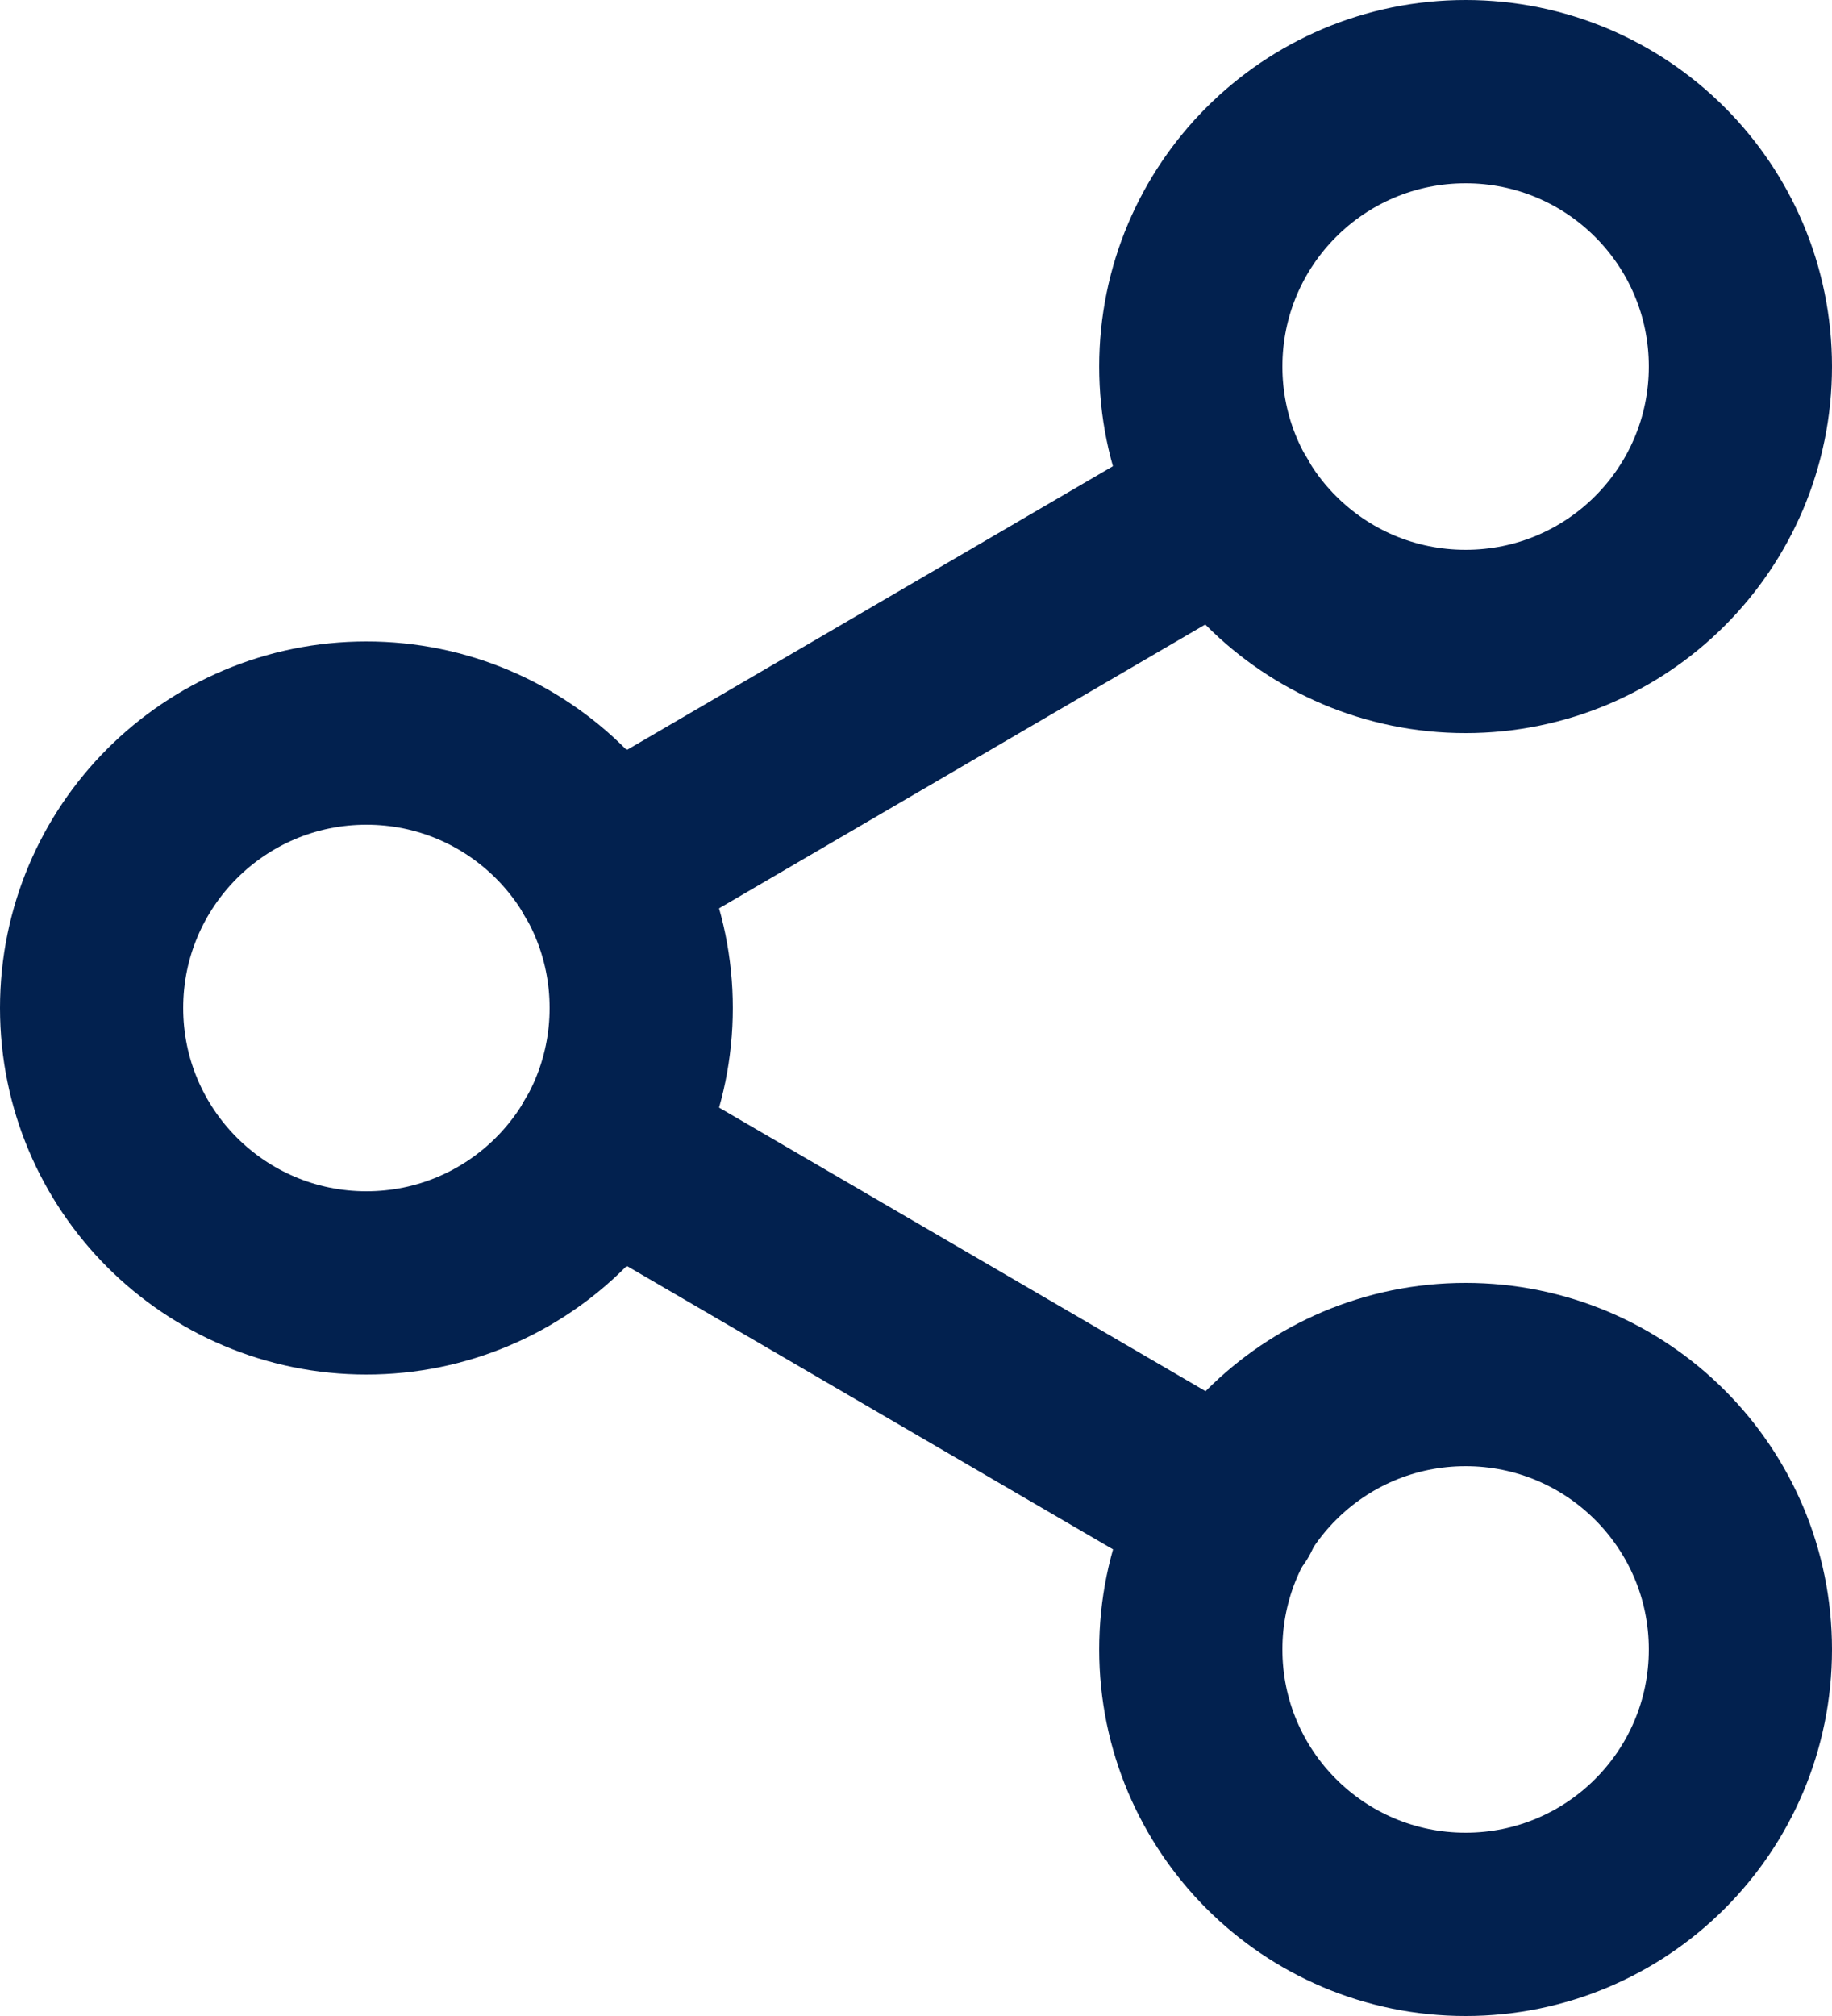 <svg width="20" height="22" viewBox="0 0 20 22" fill="none" xmlns="http://www.w3.org/2000/svg">
<path d="M16 7C17.657 7 19 5.657 19 4C19 2.343 17.657 1 16 1C14.343 1 13 2.343 13 4C13 5.657 14.343 7 16 7Z" stroke="#02214F" stroke-width="2" stroke-linecap="round" stroke-linejoin="round"/>
<path d="M4 14C5.657 14 7 12.657 7 11C7 9.343 5.657 8 4 8C2.343 8 1 9.343 1 11C1 12.657 2.343 14 4 14Z" stroke="#02214F" stroke-width="2" stroke-linecap="round" stroke-linejoin="round"/>
<path d="M16 21C17.657 21 19 19.657 19 18C19 16.343 17.657 15 16 15C14.343 15 13 16.343 13 18C13 19.657 14.343 21 16 21Z" stroke="#02214F" stroke-width="2" stroke-linecap="round" stroke-linejoin="round"/>
<path d="M6.59 12.51L13.42 16.49" stroke="#02214F" stroke-width="2" stroke-linecap="round" stroke-linejoin="round"/>
<path d="M13.41 5.51L6.59 9.49" stroke="#02214F" stroke-width="2" stroke-linecap="round" stroke-linejoin="round"/>
</svg>
